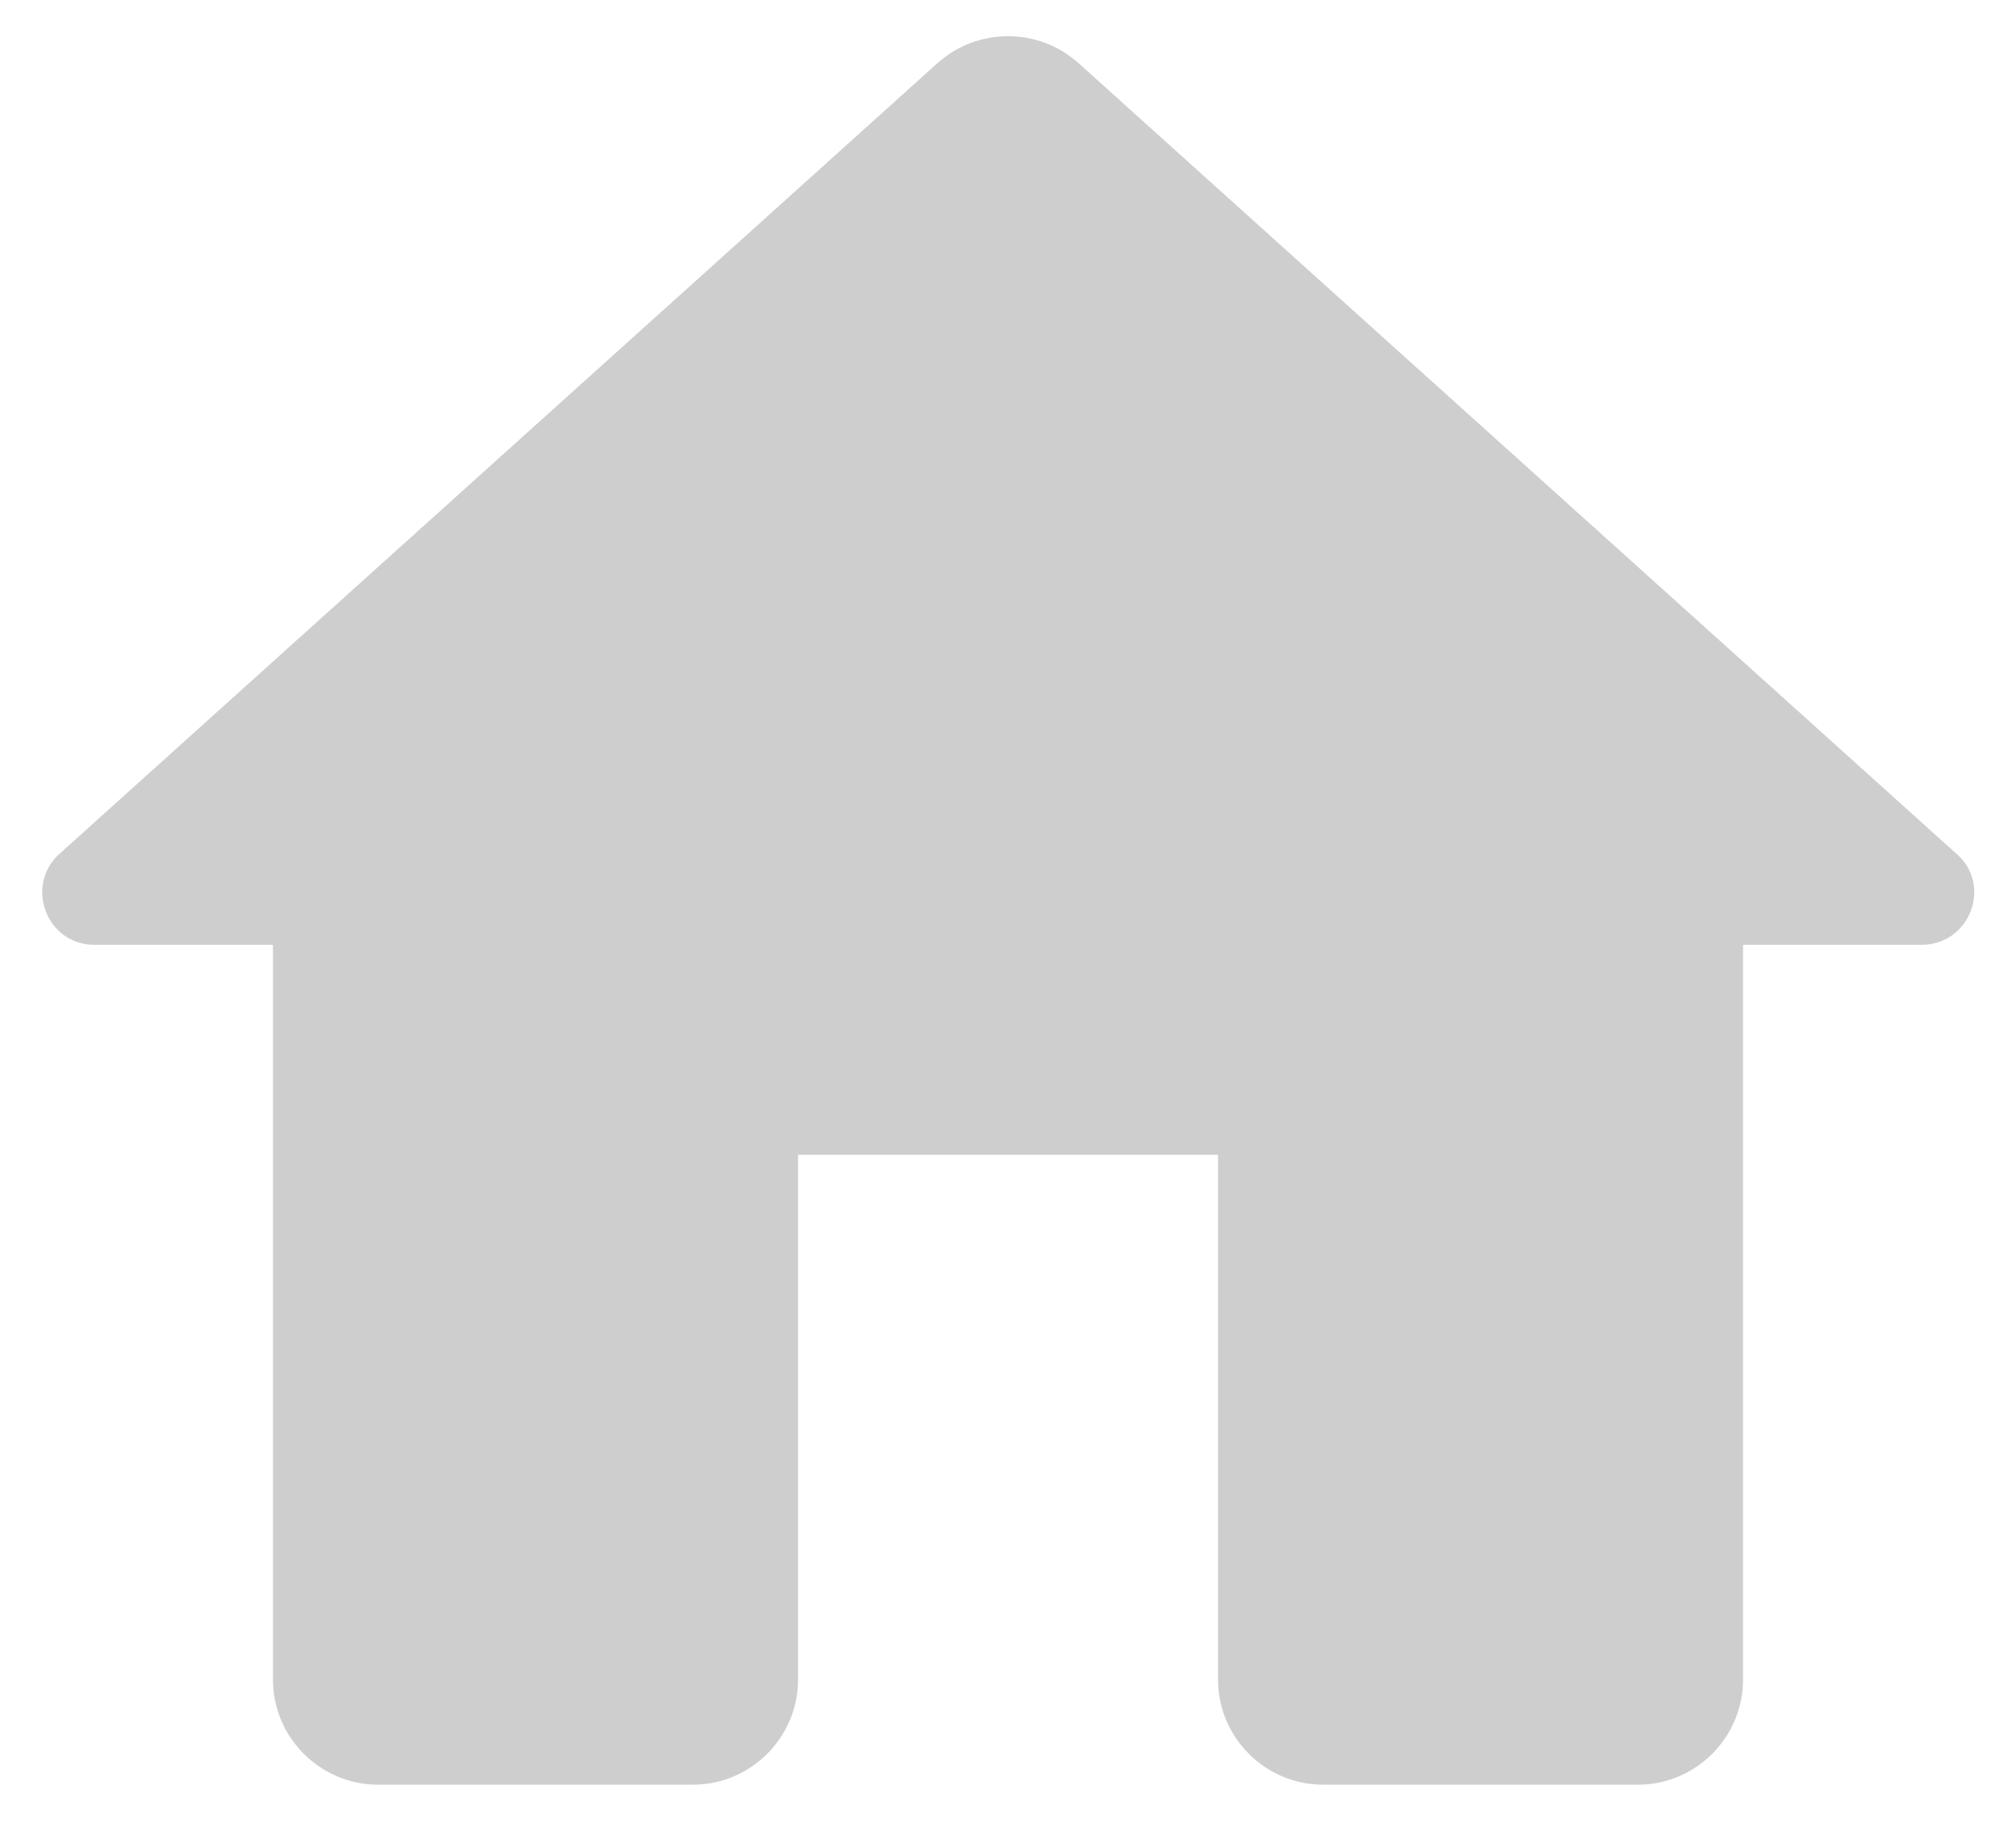 <svg width="32" height="29" viewBox="0 0 32 29" fill="none" xmlns="http://www.w3.org/2000/svg">
<path d="M12.667 26.667V18.333H19.334V26.667C19.334 27.583 20.084 28.333 21 28.333H26C26.917 28.333 27.667 27.583 27.667 26.667V15H30.5C31.267 15 31.634 14.05 31.05 13.55L17.117 1C16.483 0.433 15.517 0.433 14.883 1L0.95 13.55C0.383 14.05 0.733 15 1.5 15H4.333V26.667C4.333 27.583 5.083 28.333 6 28.333H11C11.917 28.333 12.667 27.583 12.667 26.667Z" fill="#CECECE"/>
</svg>
